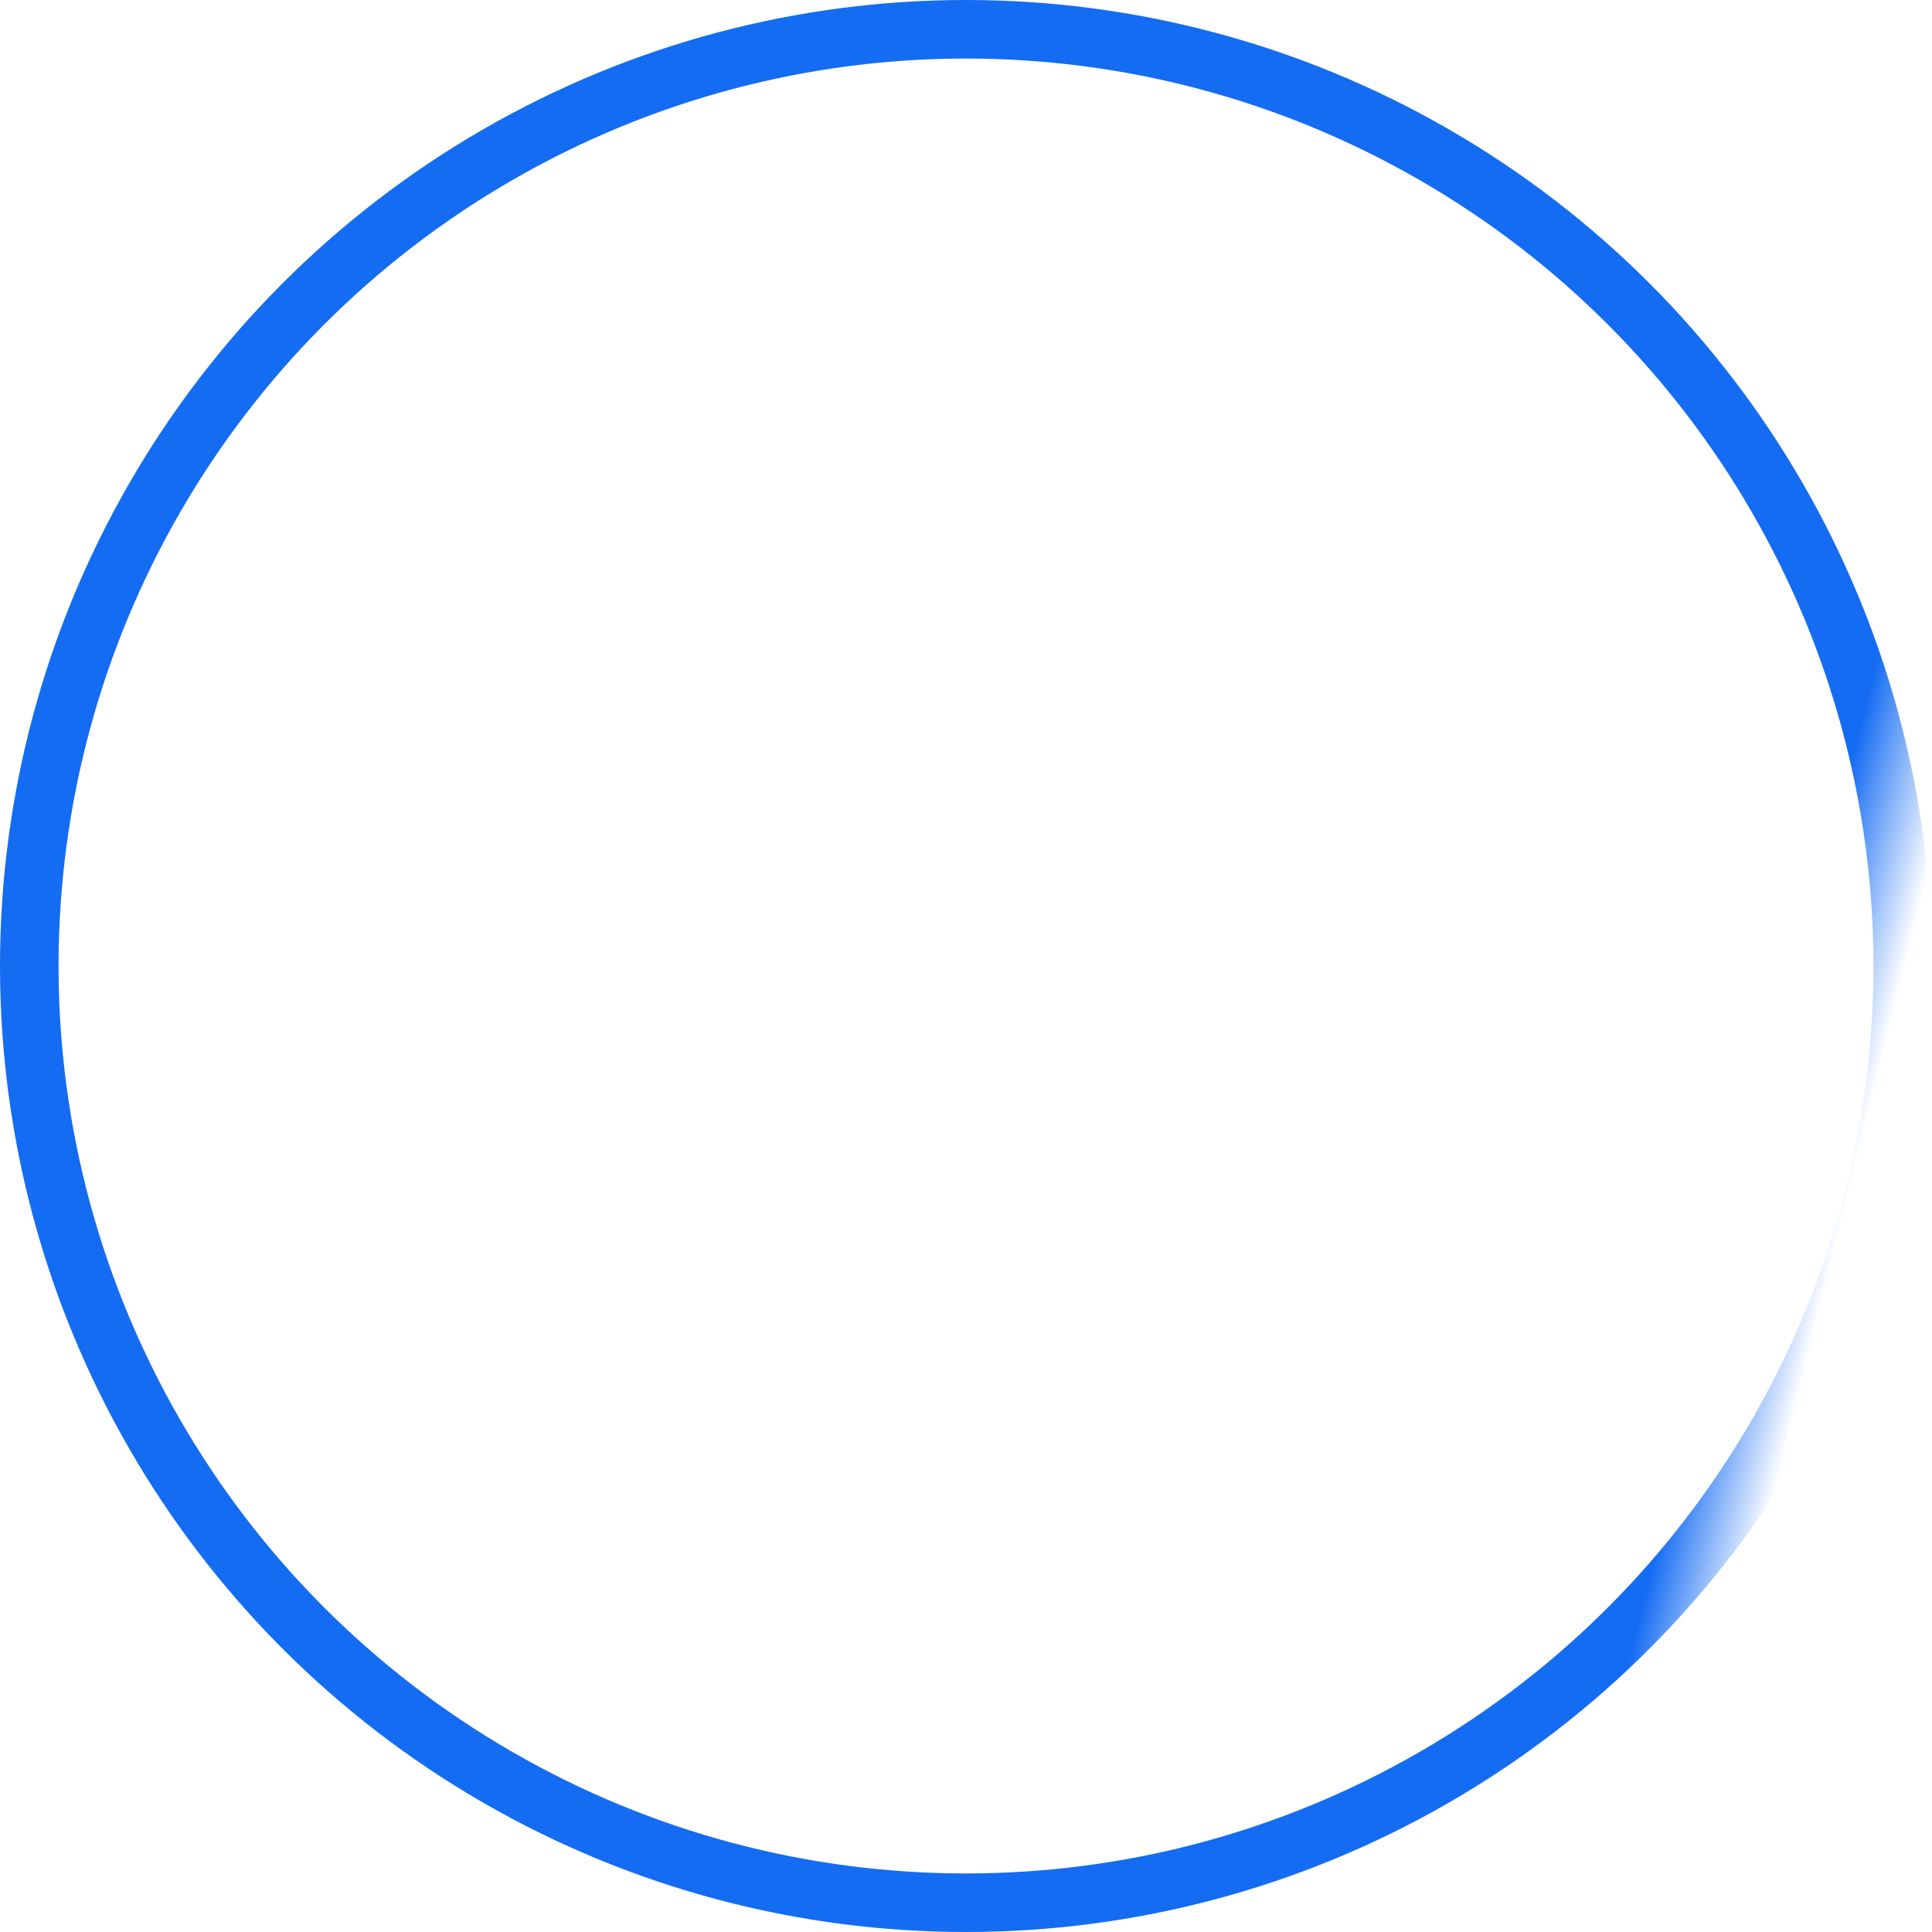 <svg width="165" height="165" viewBox="0 0 165 165" fill="none" xmlns="http://www.w3.org/2000/svg">
<circle cx="82.5" cy="82.5" r="80" stroke="url(#paint0_linear)" stroke-width="5"/>
<defs>
<linearGradient id="paint0_linear" x1="7" y1="53.5" x2="160.5" y2="91.5" gradientUnits="userSpaceOnUse">
<stop stop-color="#146CF2"/>
<stop offset="0.945" stop-color="#146CF2"/>
<stop offset="1" stop-color="#146CF2" stop-opacity="0"/>
</linearGradient>
</defs>
</svg>
